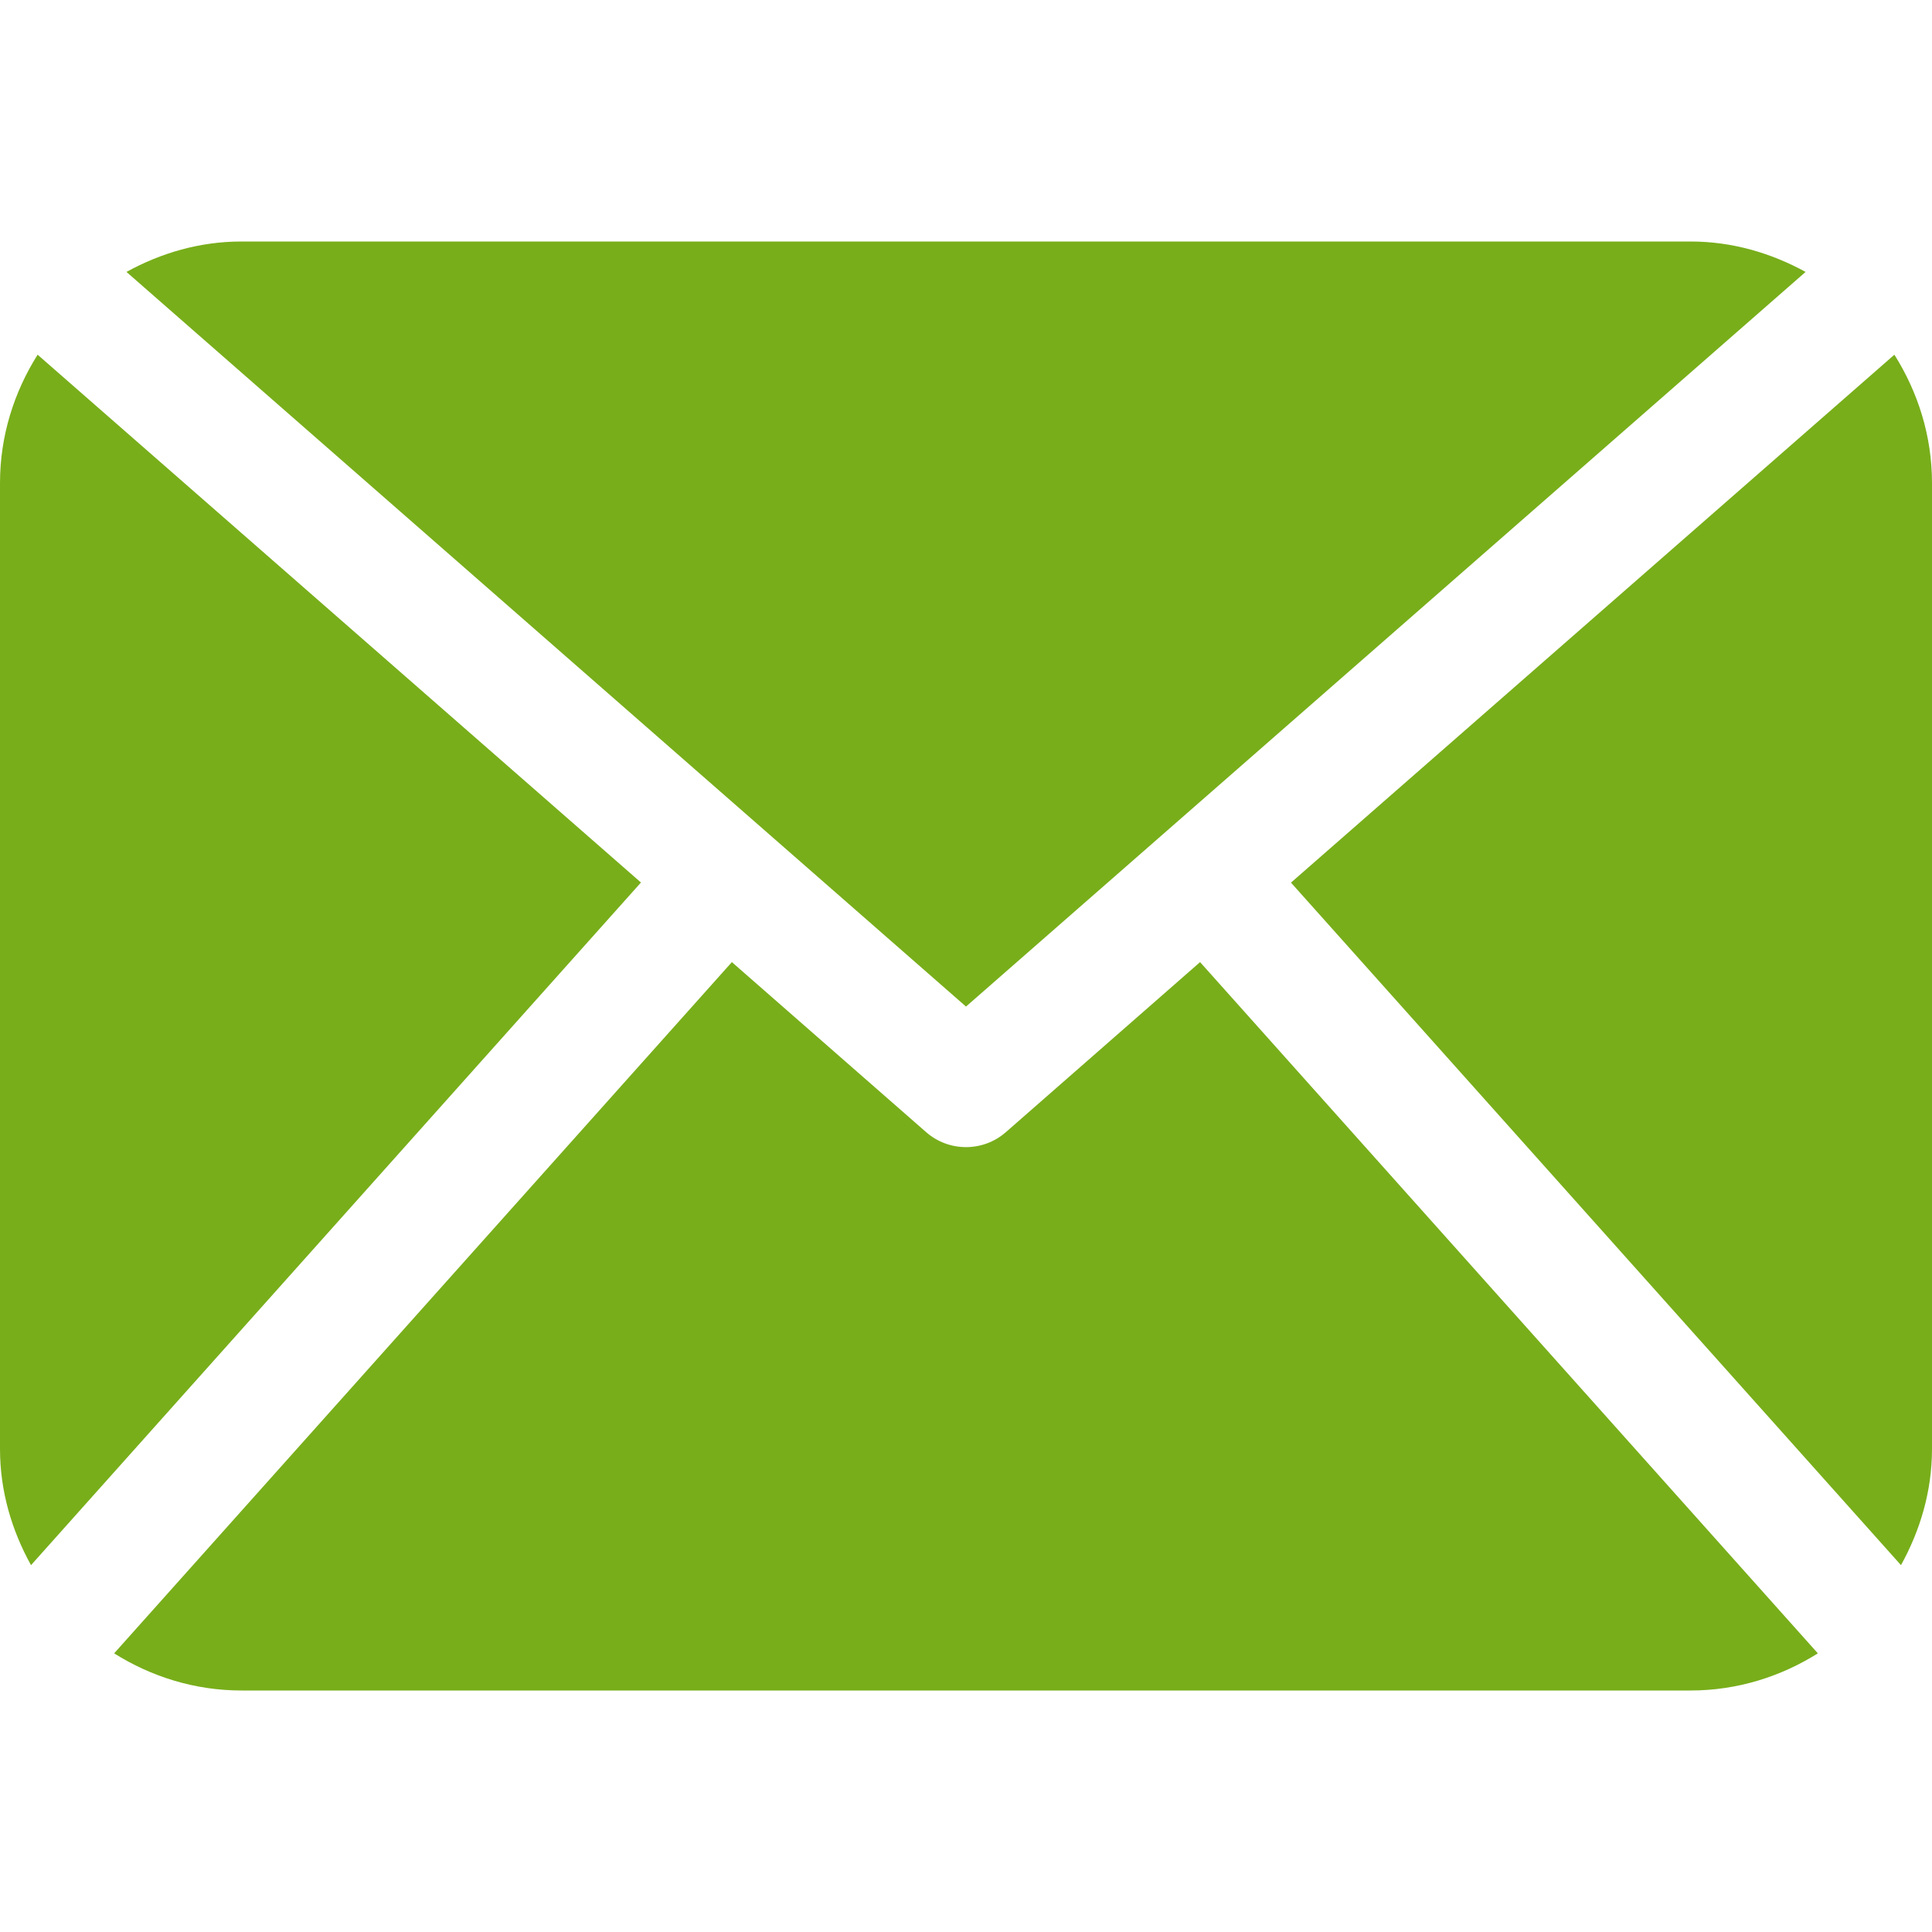 <?xml version="1.0" encoding="utf-8"?>
<!-- Generator: Adobe Illustrator 16.0.2, SVG Export Plug-In . SVG Version: 6.00 Build 0)  -->
<!DOCTYPE svg PUBLIC "-//W3C//DTD SVG 1.1//EN" "http://www.w3.org/Graphics/SVG/1.1/DTD/svg11.dtd">
<svg version="1.1" id="Layer_1" xmlns="http://www.w3.org/2000/svg" xmlns:xlink="http://www.w3.org/1999/xlink" x="0px" y="0px"
	 width="512px" height="512px" viewBox="0 0 512 512" enable-background="new 0 0 512 512" xml:space="preserve">
<path fill="#78ae1a" d="M512,384c0,11.219-3.156,21.625-8.219,30.781L342.125,233.906L502.031,94c6.219,9.875,9.969,21.469,9.969,34V384z
	 M256,266.75L478.5,72.063c-9.125-5-19.406-8.063-30.5-8.063H64c-11.109,0-21.391,3.063-30.484,8.063L256,266.75z M318.031,254.969
	l-51.5,45.094C263.516,302.688,259.766,304,256,304s-7.516-1.313-10.531-3.938l-51.516-45.094L30.25,438.156
	C40.063,444.313,51.563,448,64,448h384c12.438,0,23.938-3.688,33.75-9.844L318.031,254.969z M9.969,94C3.75,103.875,0,115.469,0,128
	v256c0,11.219,3.141,21.625,8.219,30.781l161.641-180.906L9.969,94z"/>
</svg>

